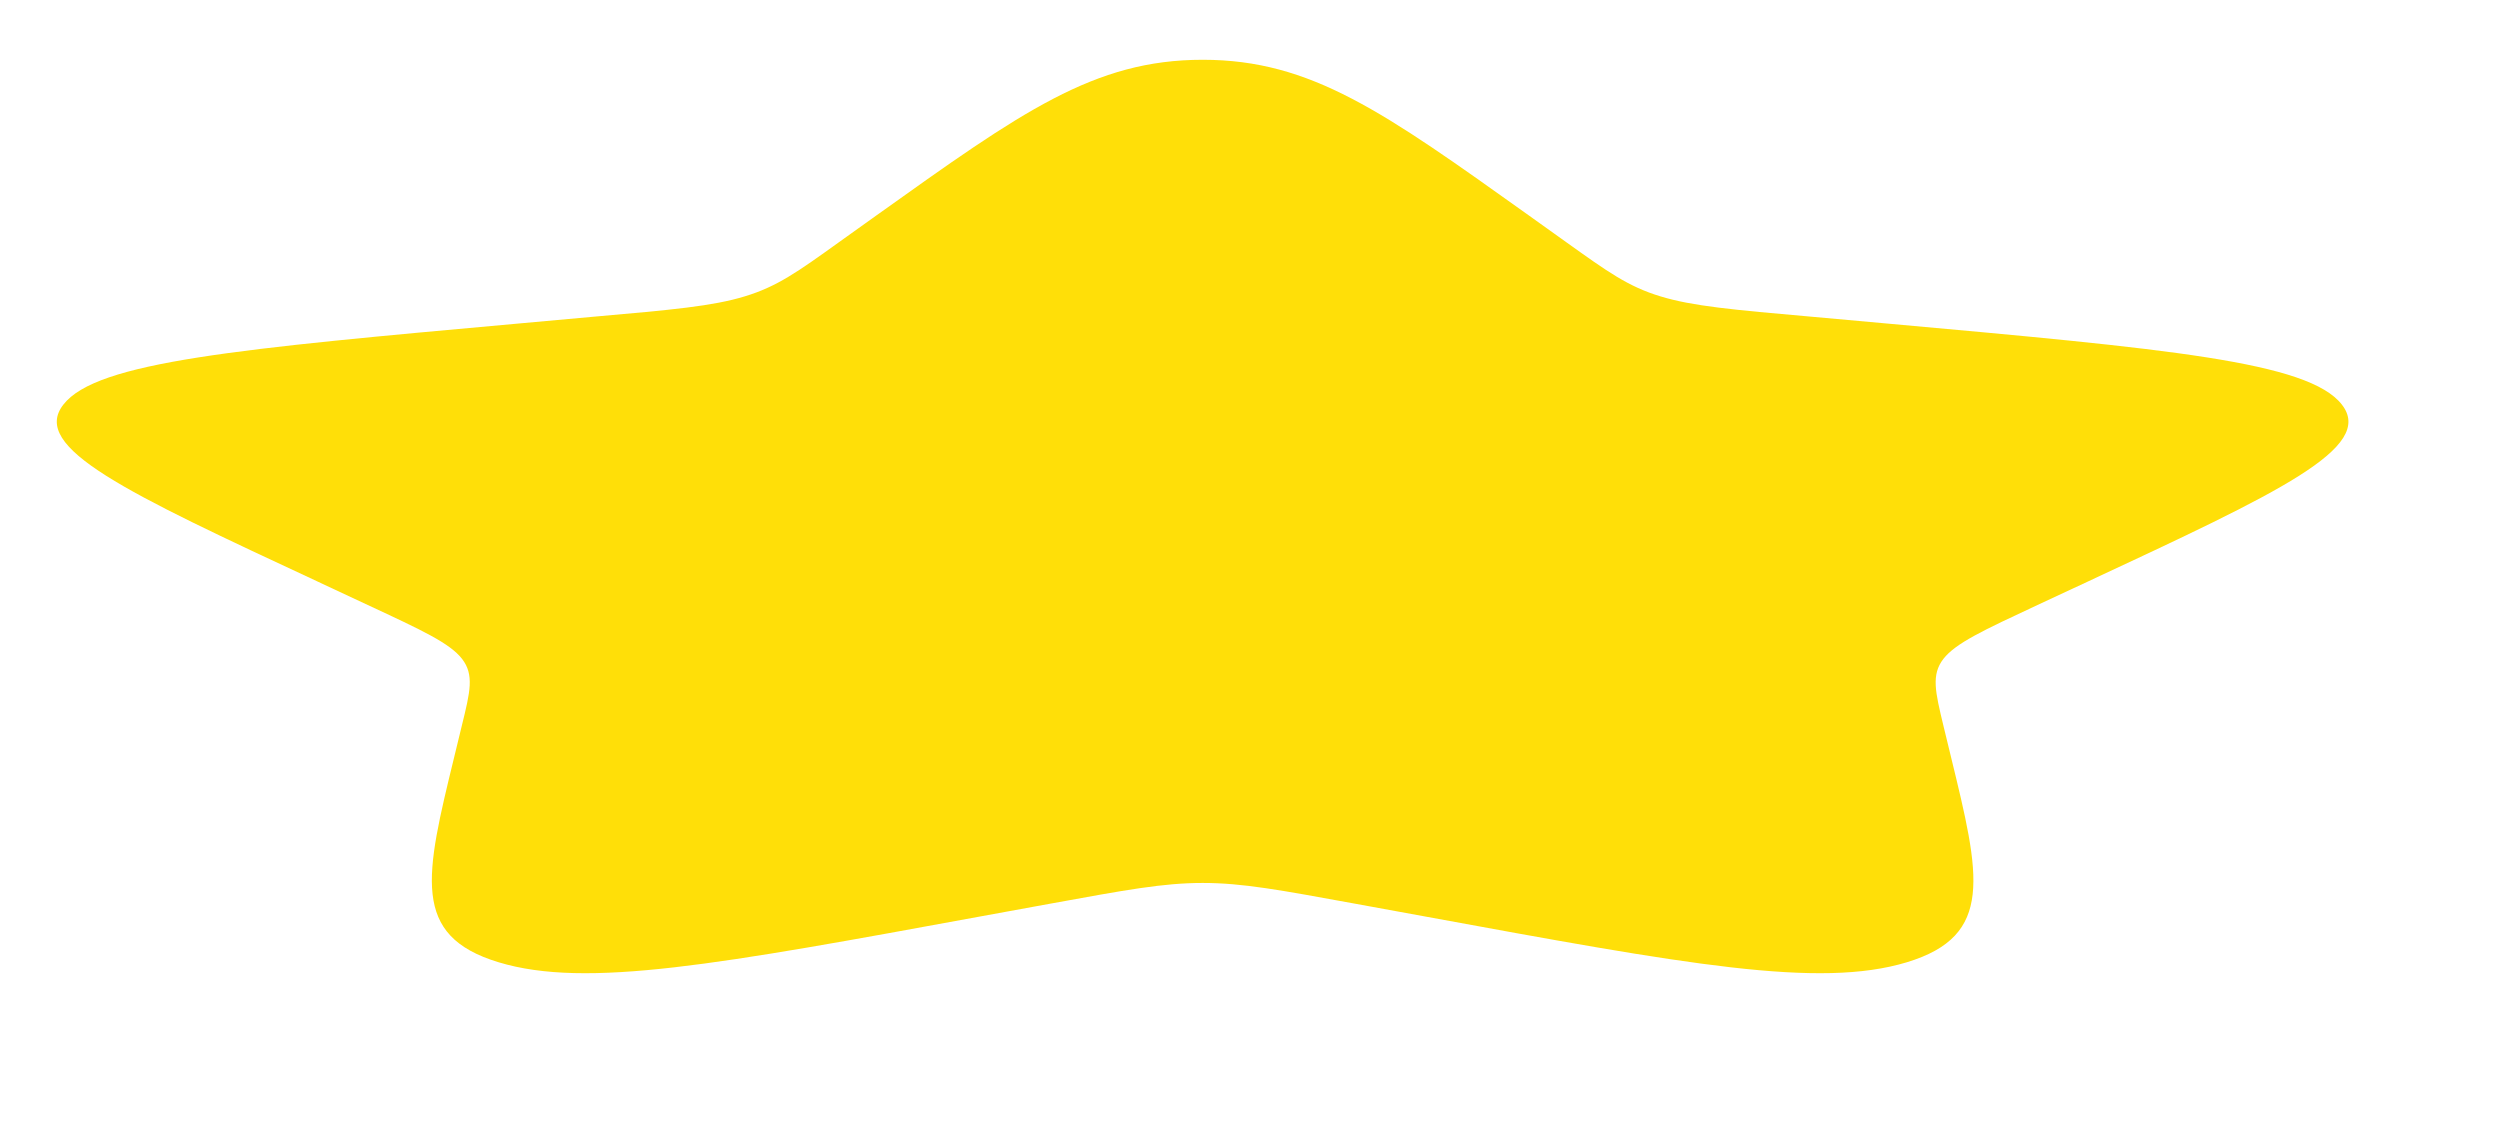 <svg width="11" height="5" viewBox="0 0 11 5" fill="none" xmlns="http://www.w3.org/2000/svg">
<path d="M3.856 0.948C4.495 0.492 4.814 0.263 5.292 0.263C5.769 0.263 6.088 0.492 6.727 0.948L6.892 1.066C7.074 1.196 7.164 1.261 7.306 1.304C7.447 1.347 7.623 1.363 7.976 1.394L8.297 1.423C9.537 1.535 10.157 1.591 10.304 1.78C10.452 1.969 10.029 2.166 9.184 2.56L8.965 2.662C8.725 2.774 8.605 2.83 8.551 2.899C8.497 2.969 8.515 3.043 8.551 3.193L8.584 3.329C8.712 3.854 8.776 4.117 8.39 4.234C8.003 4.351 7.423 4.244 6.262 4.031L5.961 3.976C5.632 3.916 5.467 3.885 5.292 3.885C5.117 3.885 4.952 3.916 4.622 3.976L4.321 4.031C3.16 4.244 2.58 4.351 2.194 4.234C1.807 4.117 1.871 3.854 1.999 3.329L2.032 3.193C2.069 3.043 2.087 2.969 2.033 2.899C1.979 2.83 1.859 2.774 1.618 2.662L1.4 2.56C0.554 2.166 0.131 1.969 0.279 1.78C0.426 1.591 1.047 1.535 2.287 1.423L2.607 1.394C2.96 1.363 3.136 1.347 3.277 1.304C3.419 1.261 3.51 1.196 3.691 1.066L3.856 0.948Z" fill="#FFDF08"/>
</svg>
